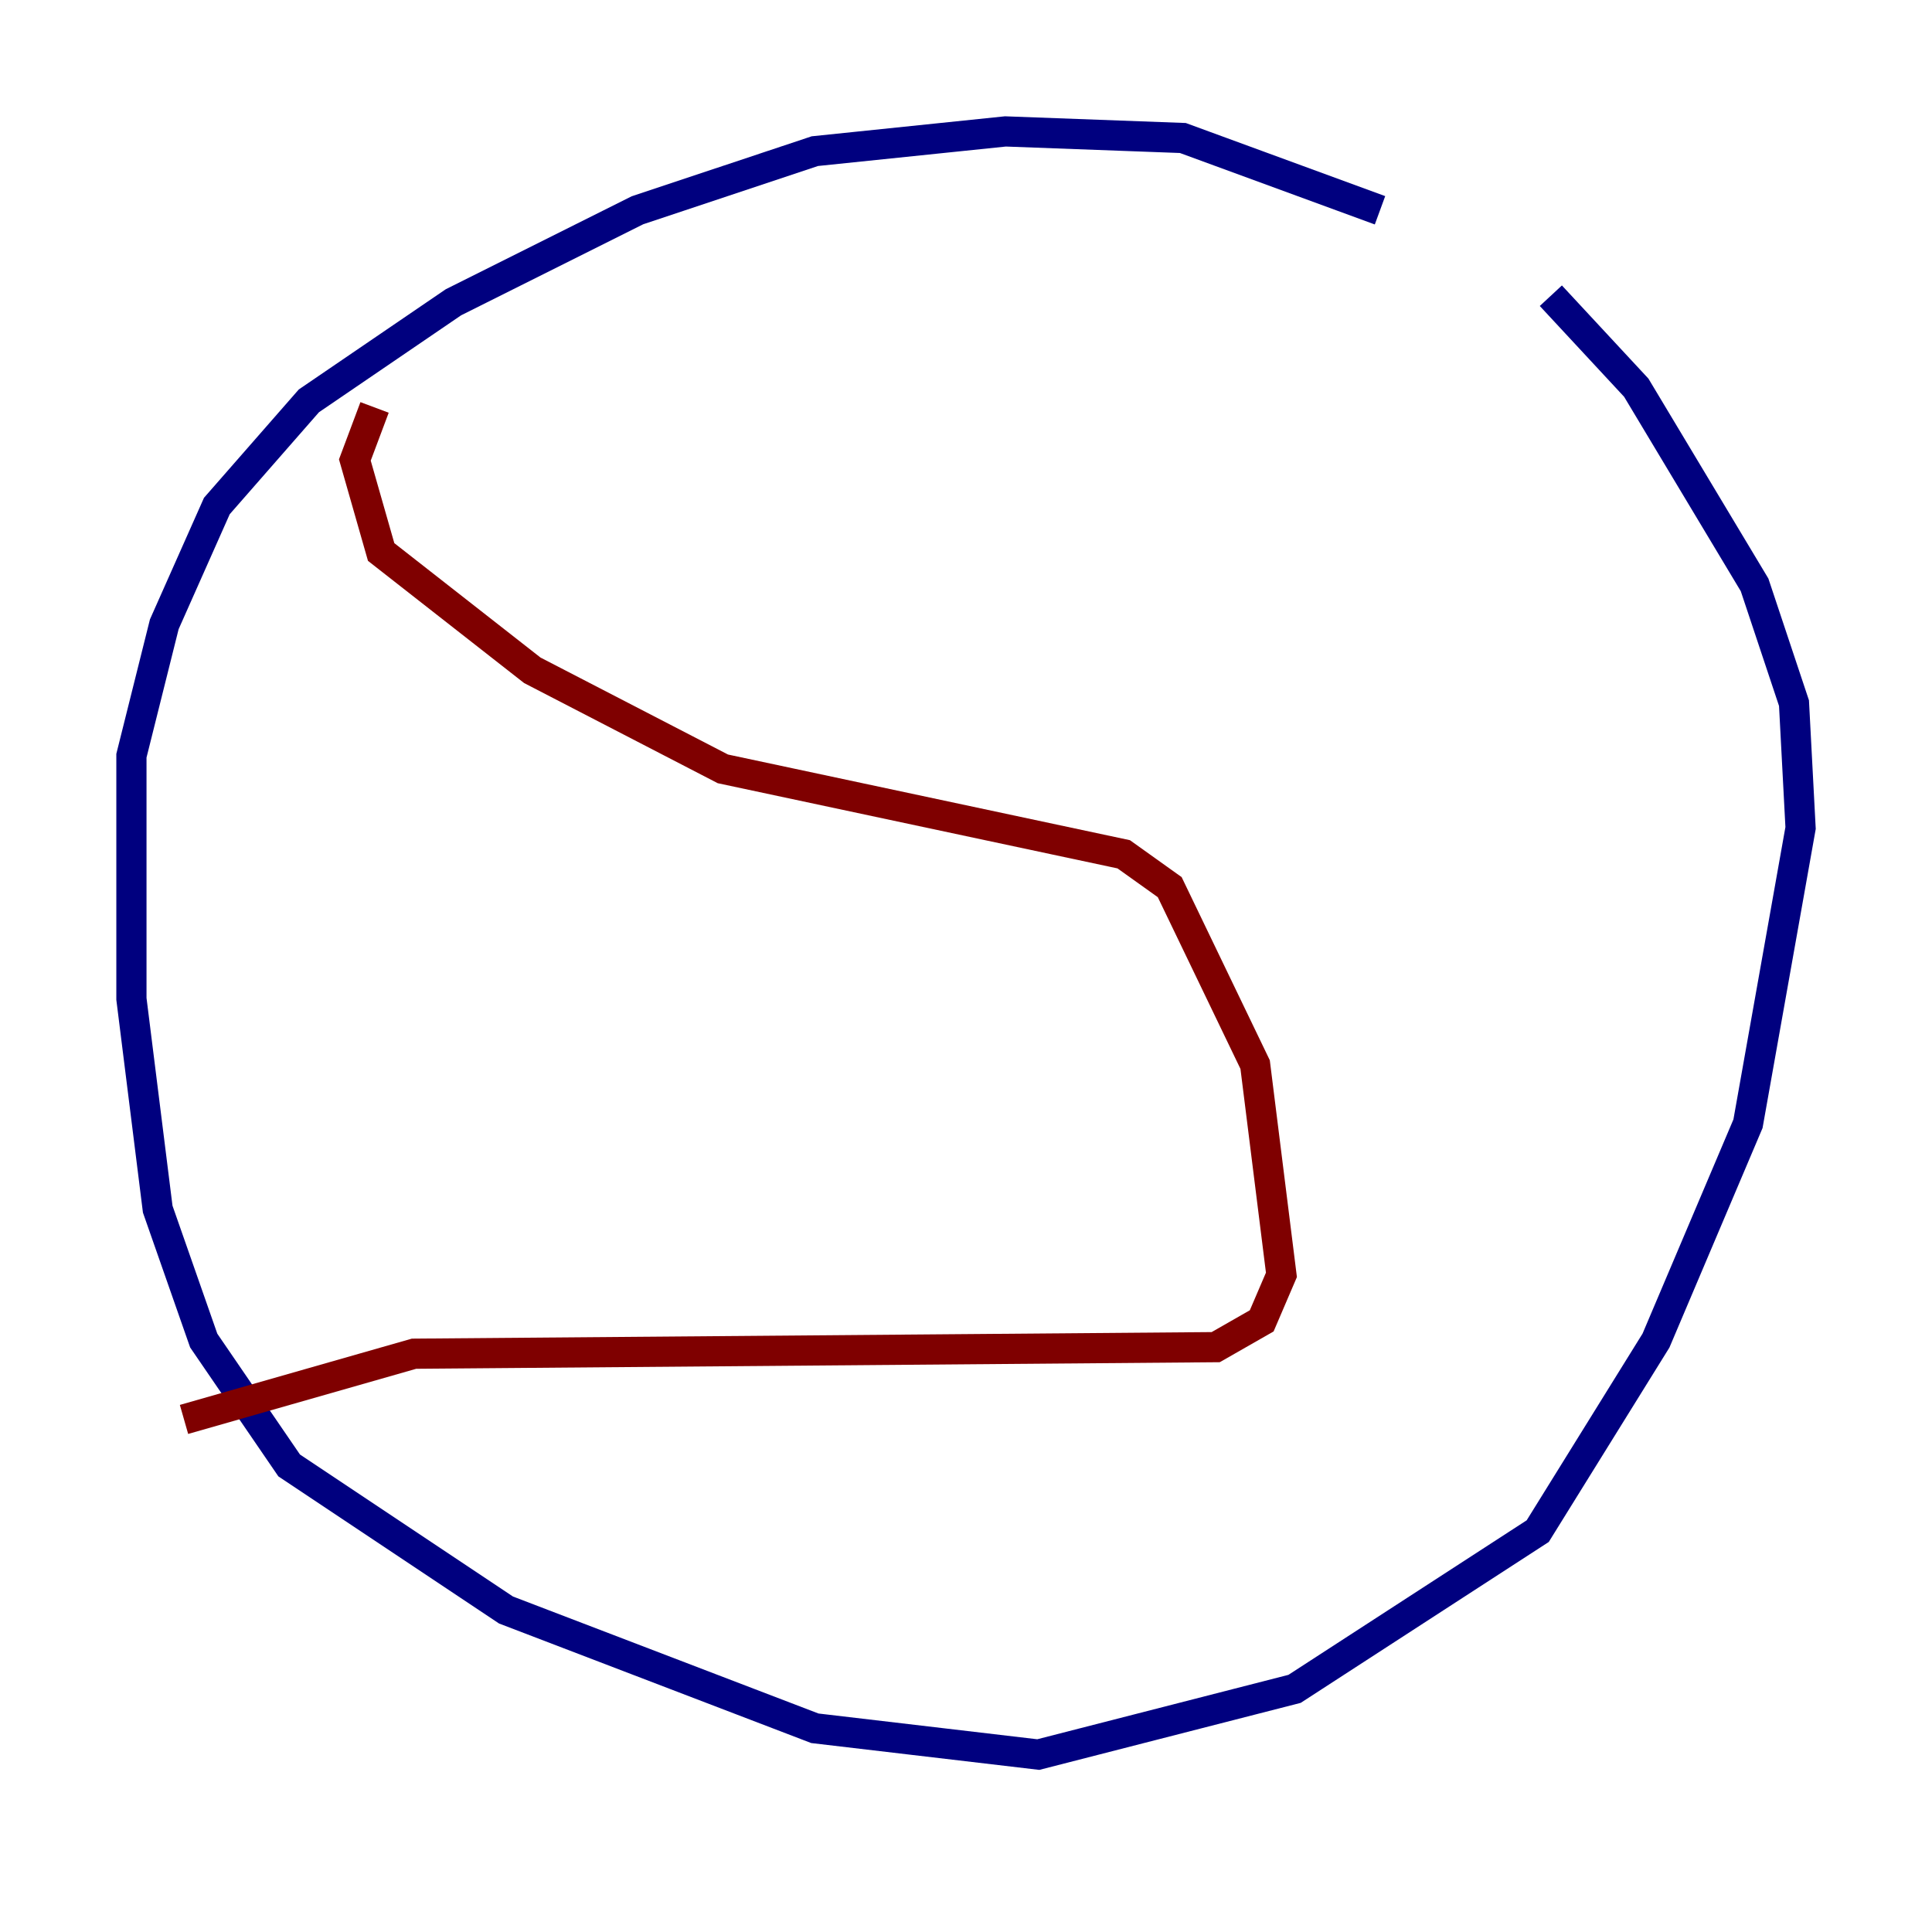 <?xml version="1.0" encoding="utf-8" ?>
<svg baseProfile="tiny" height="128" version="1.2" viewBox="0,0,128,128" width="128" xmlns="http://www.w3.org/2000/svg" xmlns:ev="http://www.w3.org/2001/xml-events" xmlns:xlink="http://www.w3.org/1999/xlink"><defs /><polyline fill="none" points="91.429,13.932 78.367,9.143 66.612,8.707 53.986,10.014 42.231,13.932 30.041,20.027 20.463,26.558 14.367,33.524 10.884,41.361 8.707,50.068 8.707,66.177 10.449,80.109 13.497,88.816 19.157,97.088 33.524,106.667 53.986,114.503 68.789,116.245 85.769,111.891 101.878,101.442 109.714,88.816 115.809,74.449 119.293,54.857 118.857,46.585 116.245,38.748 108.408,25.687 102.748,19.592" stroke="#00007f" stroke-width="2" /><polyline fill="none" points="24.816,26.993 23.51,30.476 25.252,36.571 35.265,44.408 47.891,50.939 74.449,56.599 77.497,58.776 83.156,70.531 84.898,84.463 83.592,87.51 80.544,89.252 27.429,89.687 12.191,94.041" stroke="#7f0000" stroke-width="2" /></svg>